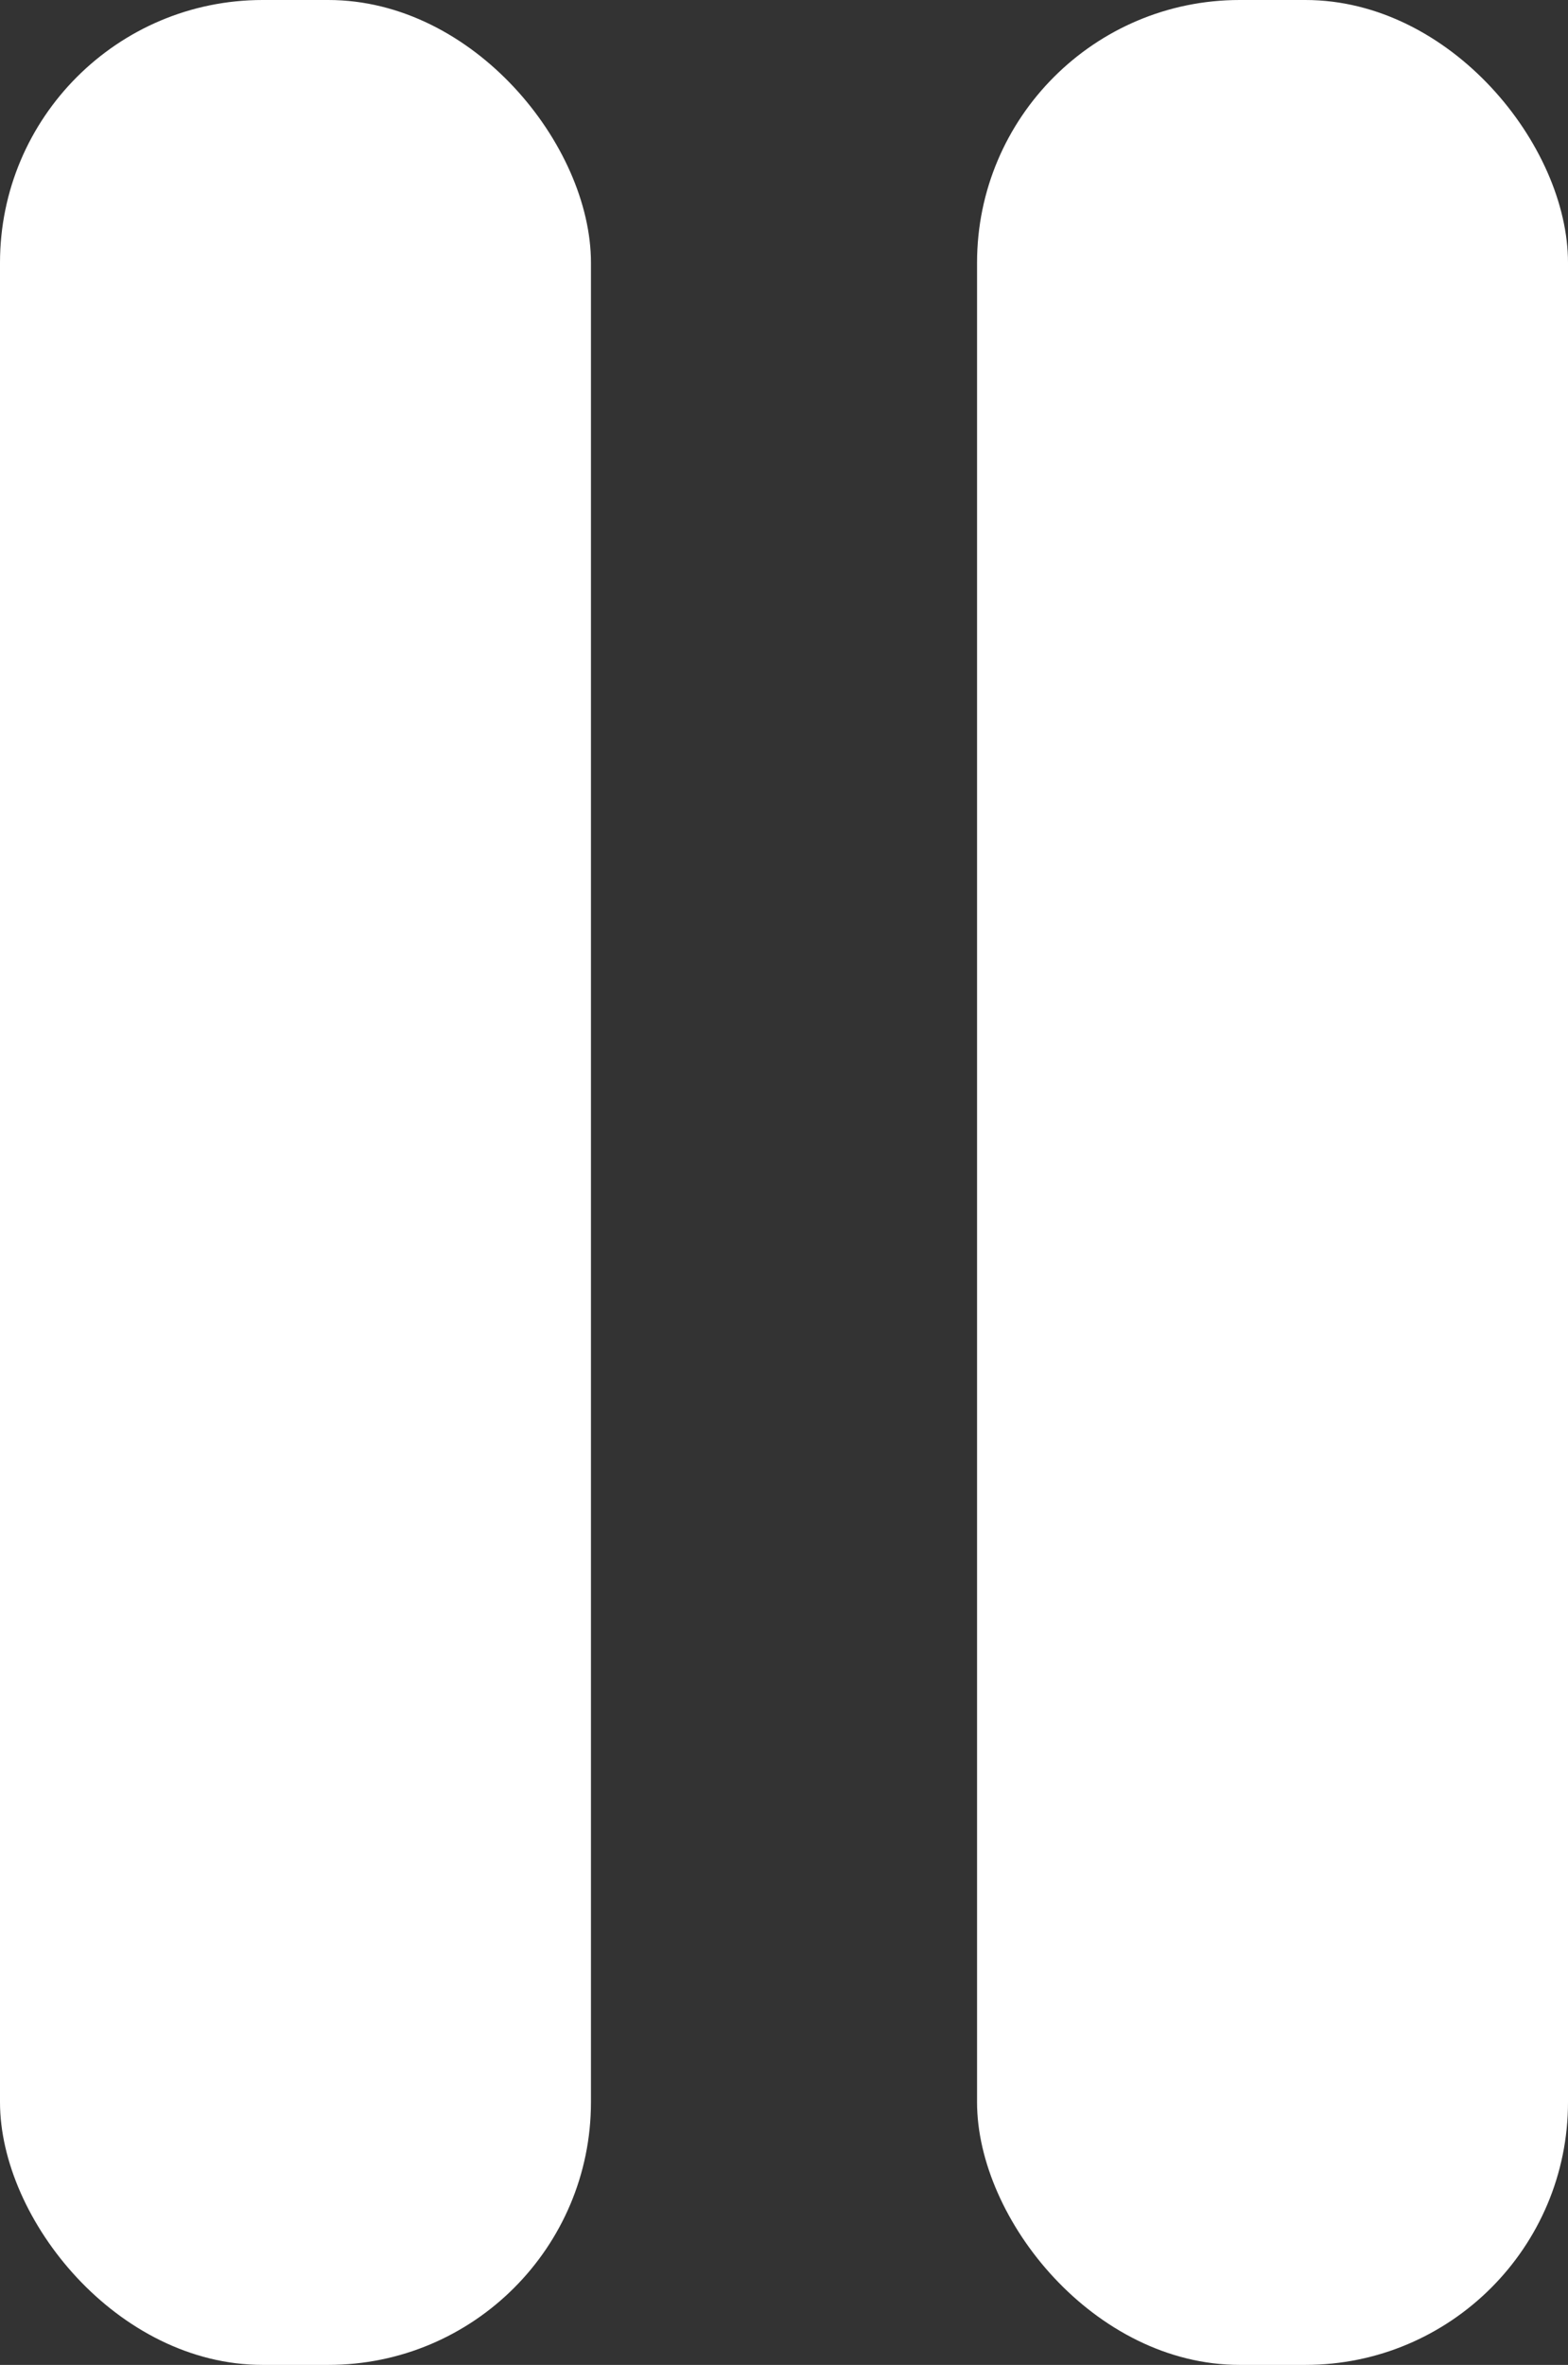 <?xml version="1.0" encoding="UTF-8"?>
<svg viewBox="0 0 5.97 9" xmlns="http://www.w3.org/2000/svg">
<rect x="0" y="0" width="5.97" height="9" fill="#333333" stroke="none"/>
<defs>
<style>.cls-1{fill:#fff;}</style>
</defs>
<rect class="cls-1" width="2.25" height="9" rx="1"/>
<rect class="cls-1" x="3.72" width="2.25" height="9" rx="1"/>
</svg>
